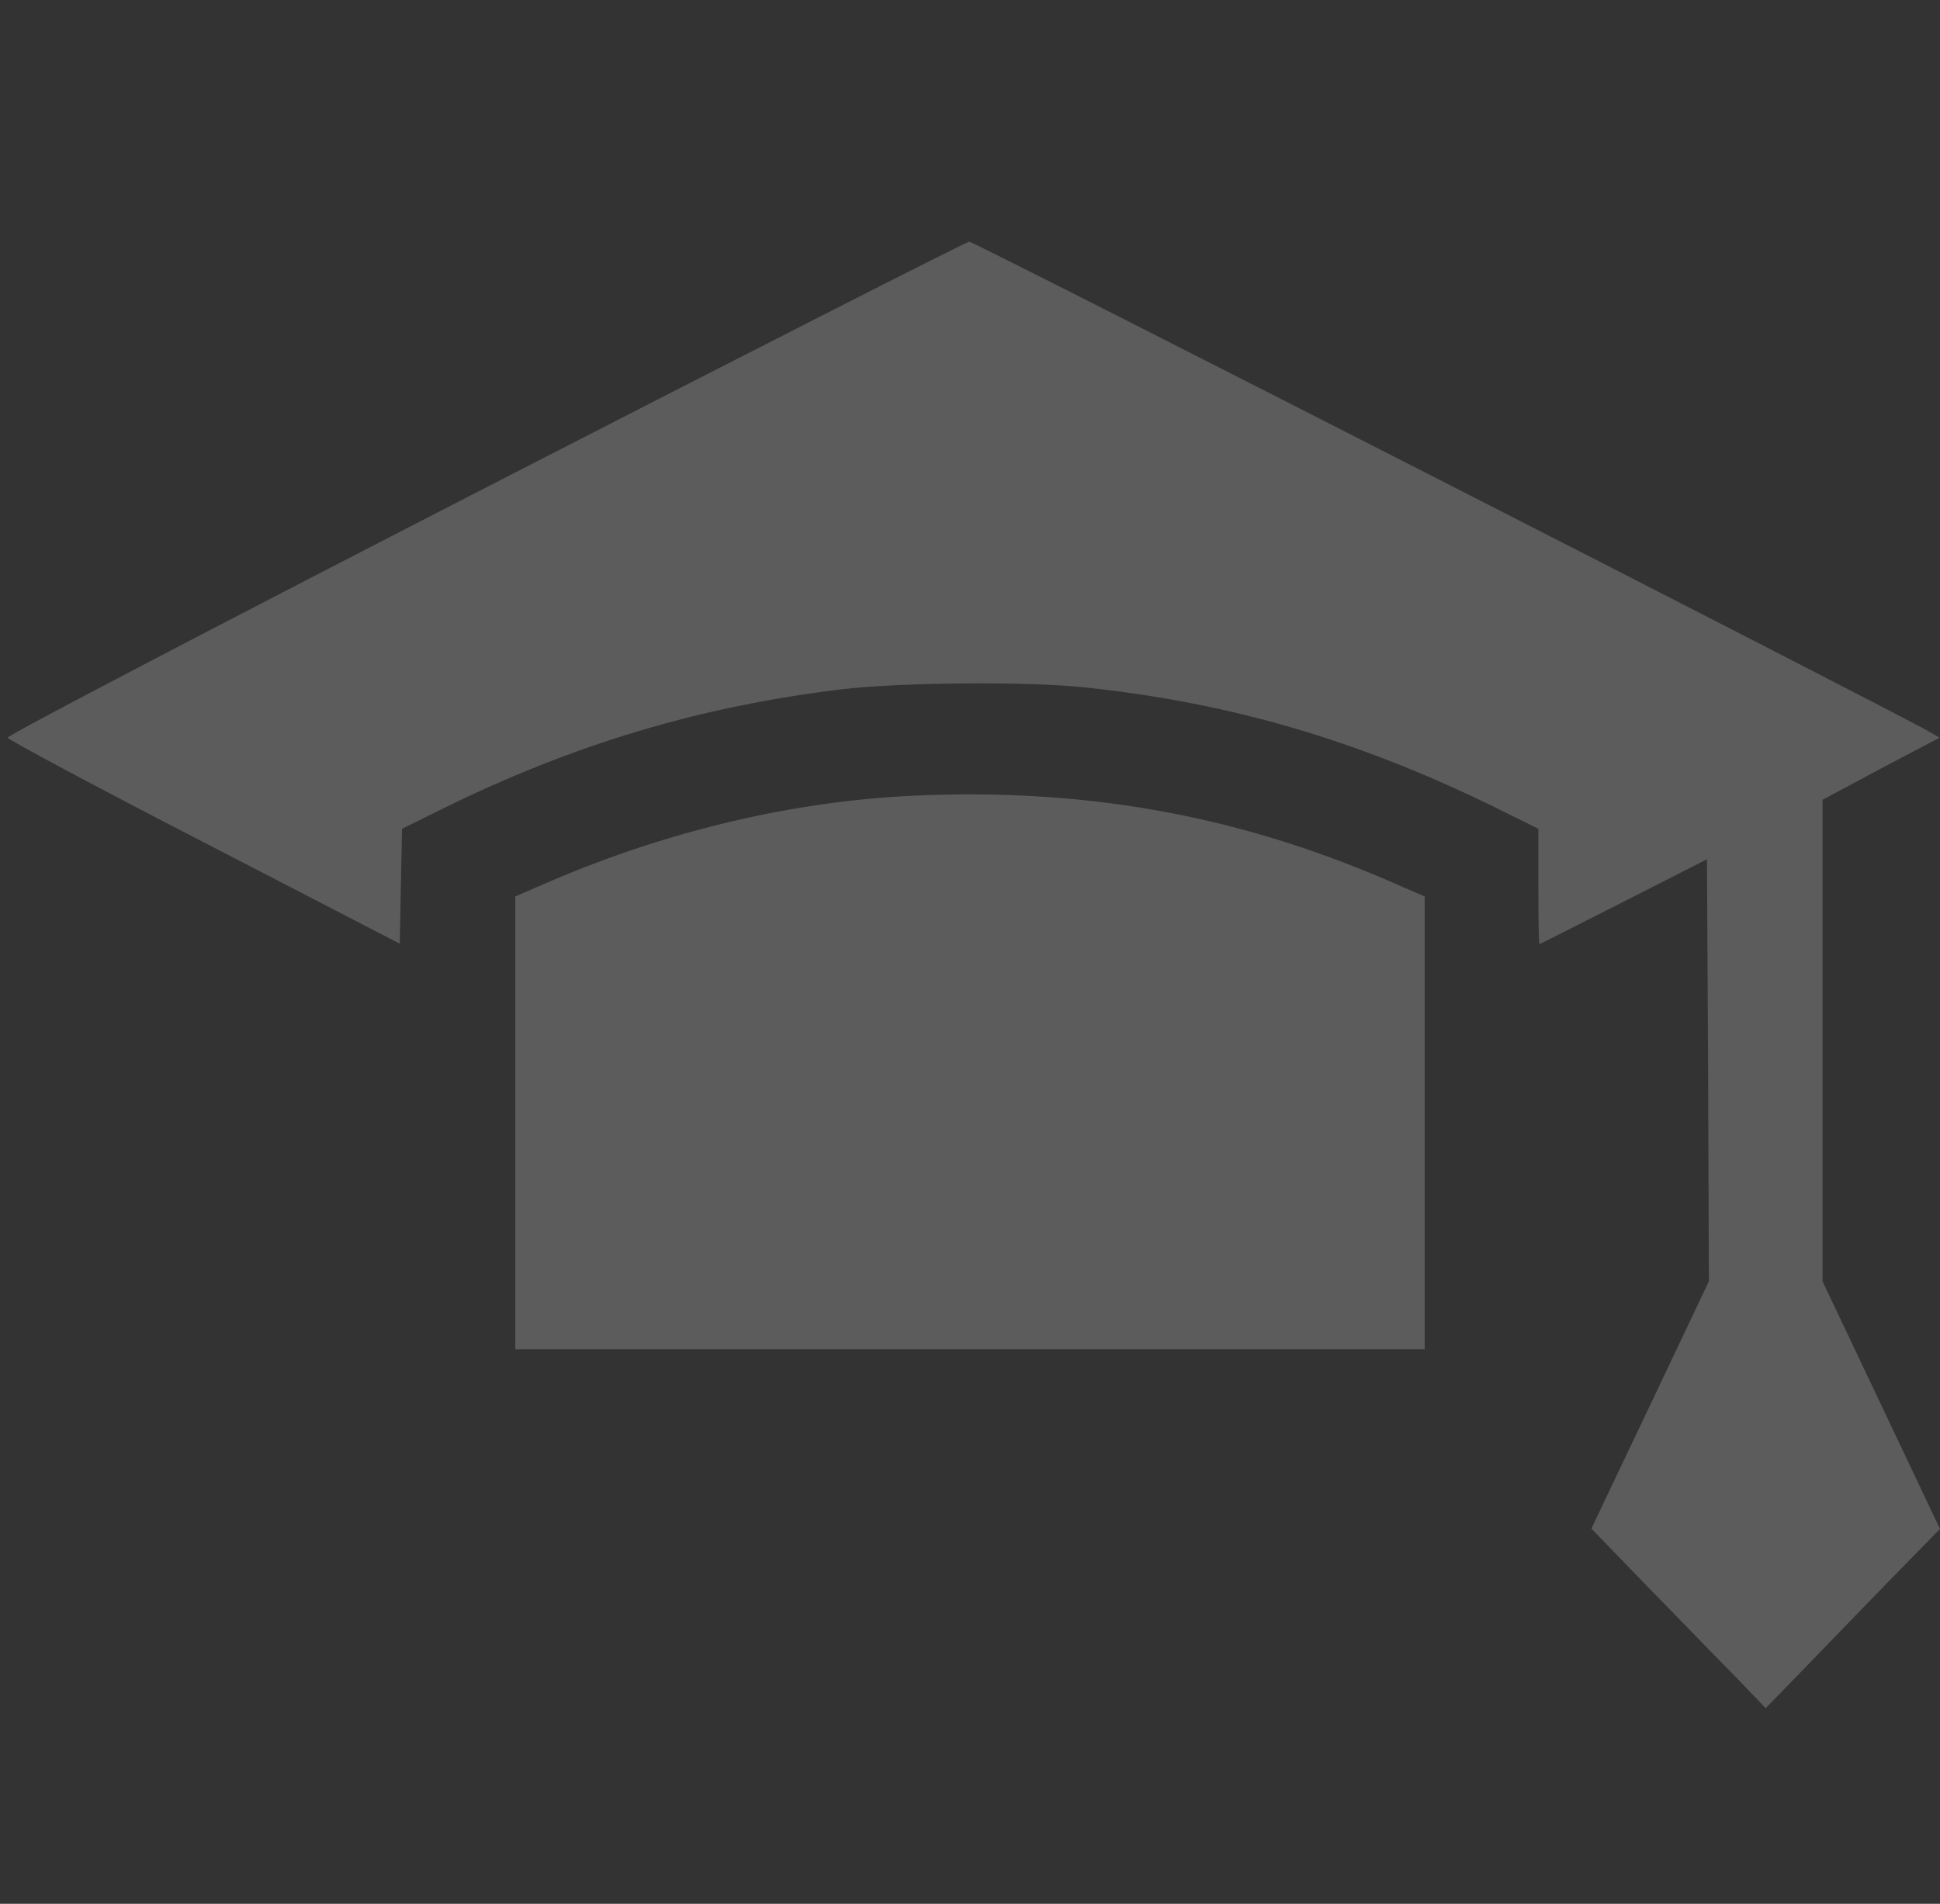 <svg width="108" height="106" fill="none" xmlns="http://www.w3.org/2000/svg"><rect width="100%" height="100%" fill="#333333" stroke="none"/><g clip-path="url(#a)" fill="#fff" fill-opacity=".2"><path d="M27.021 27.162C12.361 34.698.38 40.95.422 41.074c.021.104 4.957 2.754 10.948 5.839l10.884 5.63.063-3.188.064-3.208 2.257-1.118c7.32-3.603 14.343-5.694 22.19-6.646 3.312-.394 10.4-.456 13.606-.104 8.058.85 15.166 2.94 22.739 6.646l2.468 1.222v3.209c0 1.76.02 3.209.063 3.209.021 0 2.13-1.056 4.683-2.36l4.64-2.36.064 11.738.042 11.76-3.27 6.893-3.27 6.874 3.102 3.209c1.73 1.76 3.902 4.016 4.872 4.99l1.73 1.8 1.751-1.8c.949-.974 3.122-3.23 4.83-4.99L108 85.13l-3.269-6.894-3.27-6.894v-26.81l3.249-1.74 3.269-1.718-.569-.331c-1.646-.973-53.199-27.308-53.452-27.287-.148 0-12.277 6.17-26.937 13.706Z"/><path d="M50.836 44.304c-6.687.31-13.605 1.946-20.144 4.74l-2.004.87v25.217h50.625V49.914l-2.194-.952c-8.416-3.602-16.79-5.093-26.283-4.658Z"/></g><defs><clipPath id="a"><path fill="#fff" d="M0 0h108v106H0z"/></clipPath></defs></svg>